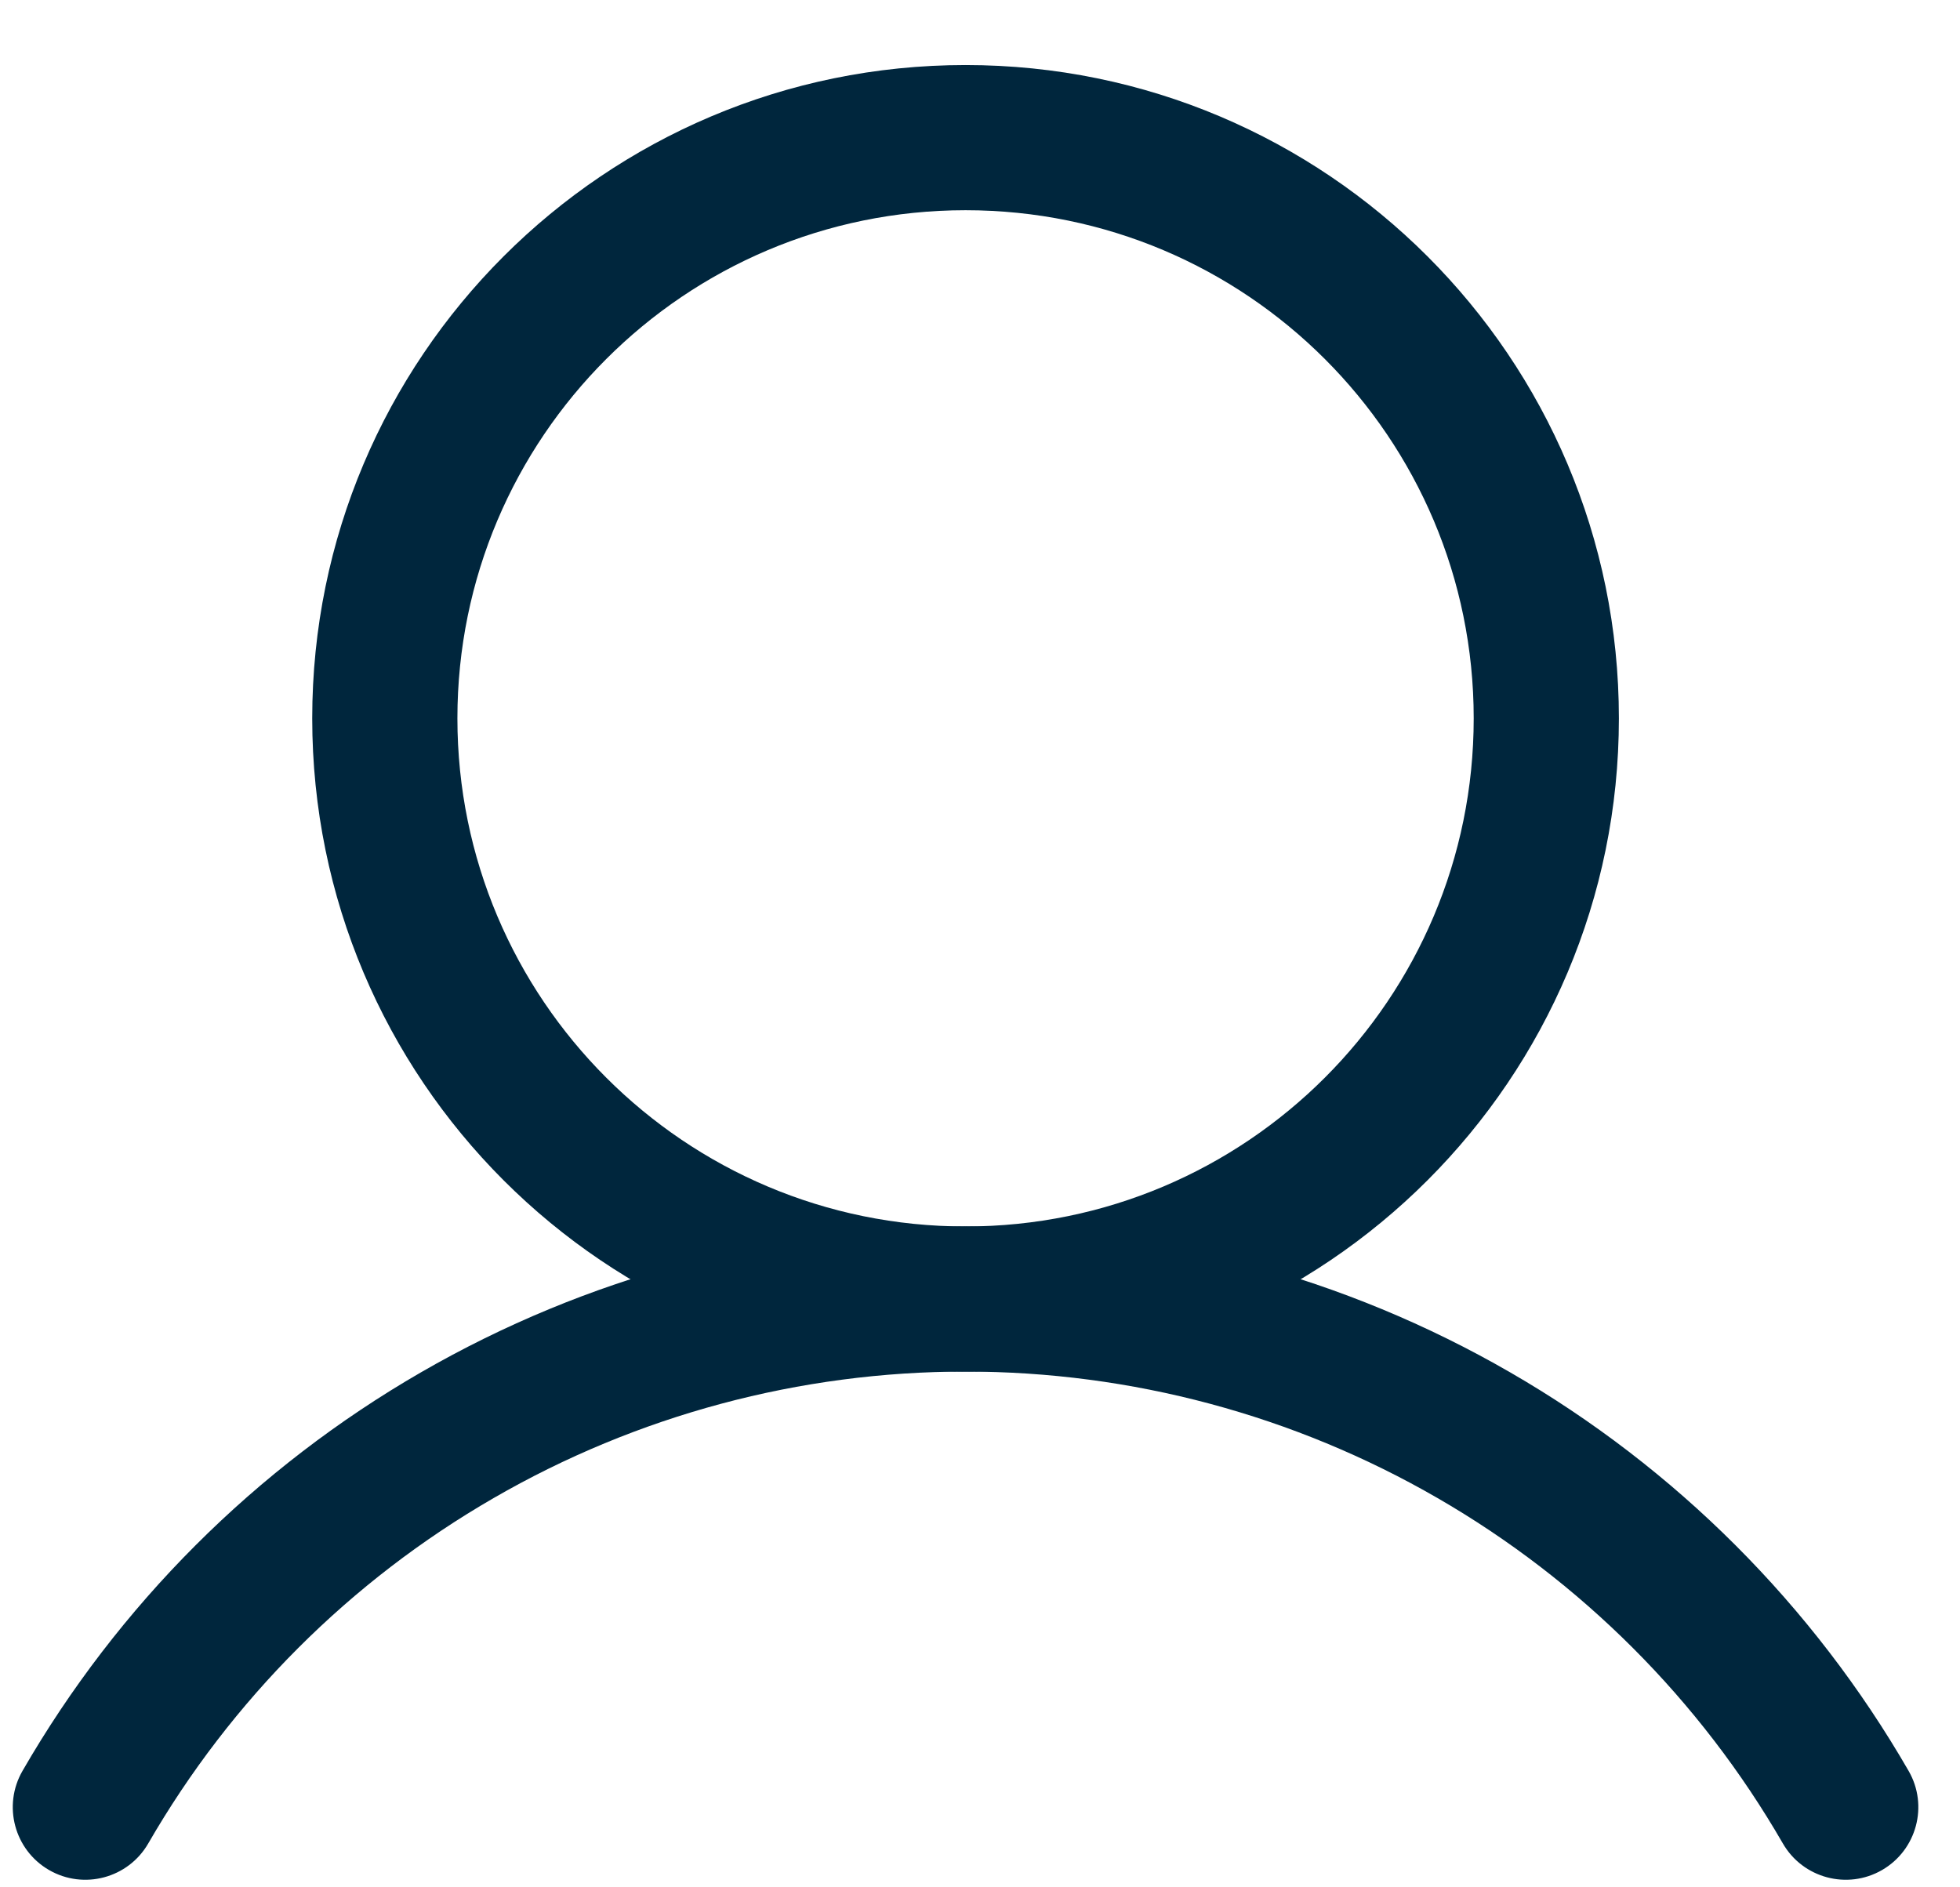 <svg width="27" height="26" viewBox="0 0 27 26" fill="none" xmlns="http://www.w3.org/2000/svg">
<path fill-rule="evenodd" clip-rule="evenodd" d="M13.301 2.896C9.435 2.896 6.301 6.03 6.301 9.896C6.301 13.762 9.435 16.896 13.301 16.896C17.167 16.896 20.301 13.762 20.301 9.896C20.301 6.03 17.167 2.896 13.301 2.896ZM4.301 9.896C4.301 4.925 8.33 0.896 13.301 0.896C18.271 0.896 22.301 4.925 22.301 9.896C22.301 14.866 18.271 18.896 13.301 18.896C8.33 18.896 4.301 14.866 4.301 9.896Z" fill="#00263D"/>
<path fill-rule="evenodd" clip-rule="evenodd" d="M13.301 18.895C11.019 18.895 8.777 19.495 6.801 20.637C4.824 21.778 3.183 23.419 2.042 25.396C1.766 25.874 1.154 26.038 0.676 25.762C0.198 25.486 0.034 24.874 0.31 24.396C1.626 22.115 3.52 20.221 5.8 18.905C8.081 17.588 10.668 16.895 13.301 16.895C15.934 16.895 18.521 17.588 20.802 18.905C23.082 20.221 24.976 22.115 26.292 24.396C26.568 24.874 26.404 25.486 25.926 25.762C25.448 26.038 24.836 25.874 24.56 25.396C23.419 23.419 21.778 21.778 19.802 20.637C17.825 19.495 15.583 18.895 13.301 18.895Z" fill="#00263D"/>
</svg>
